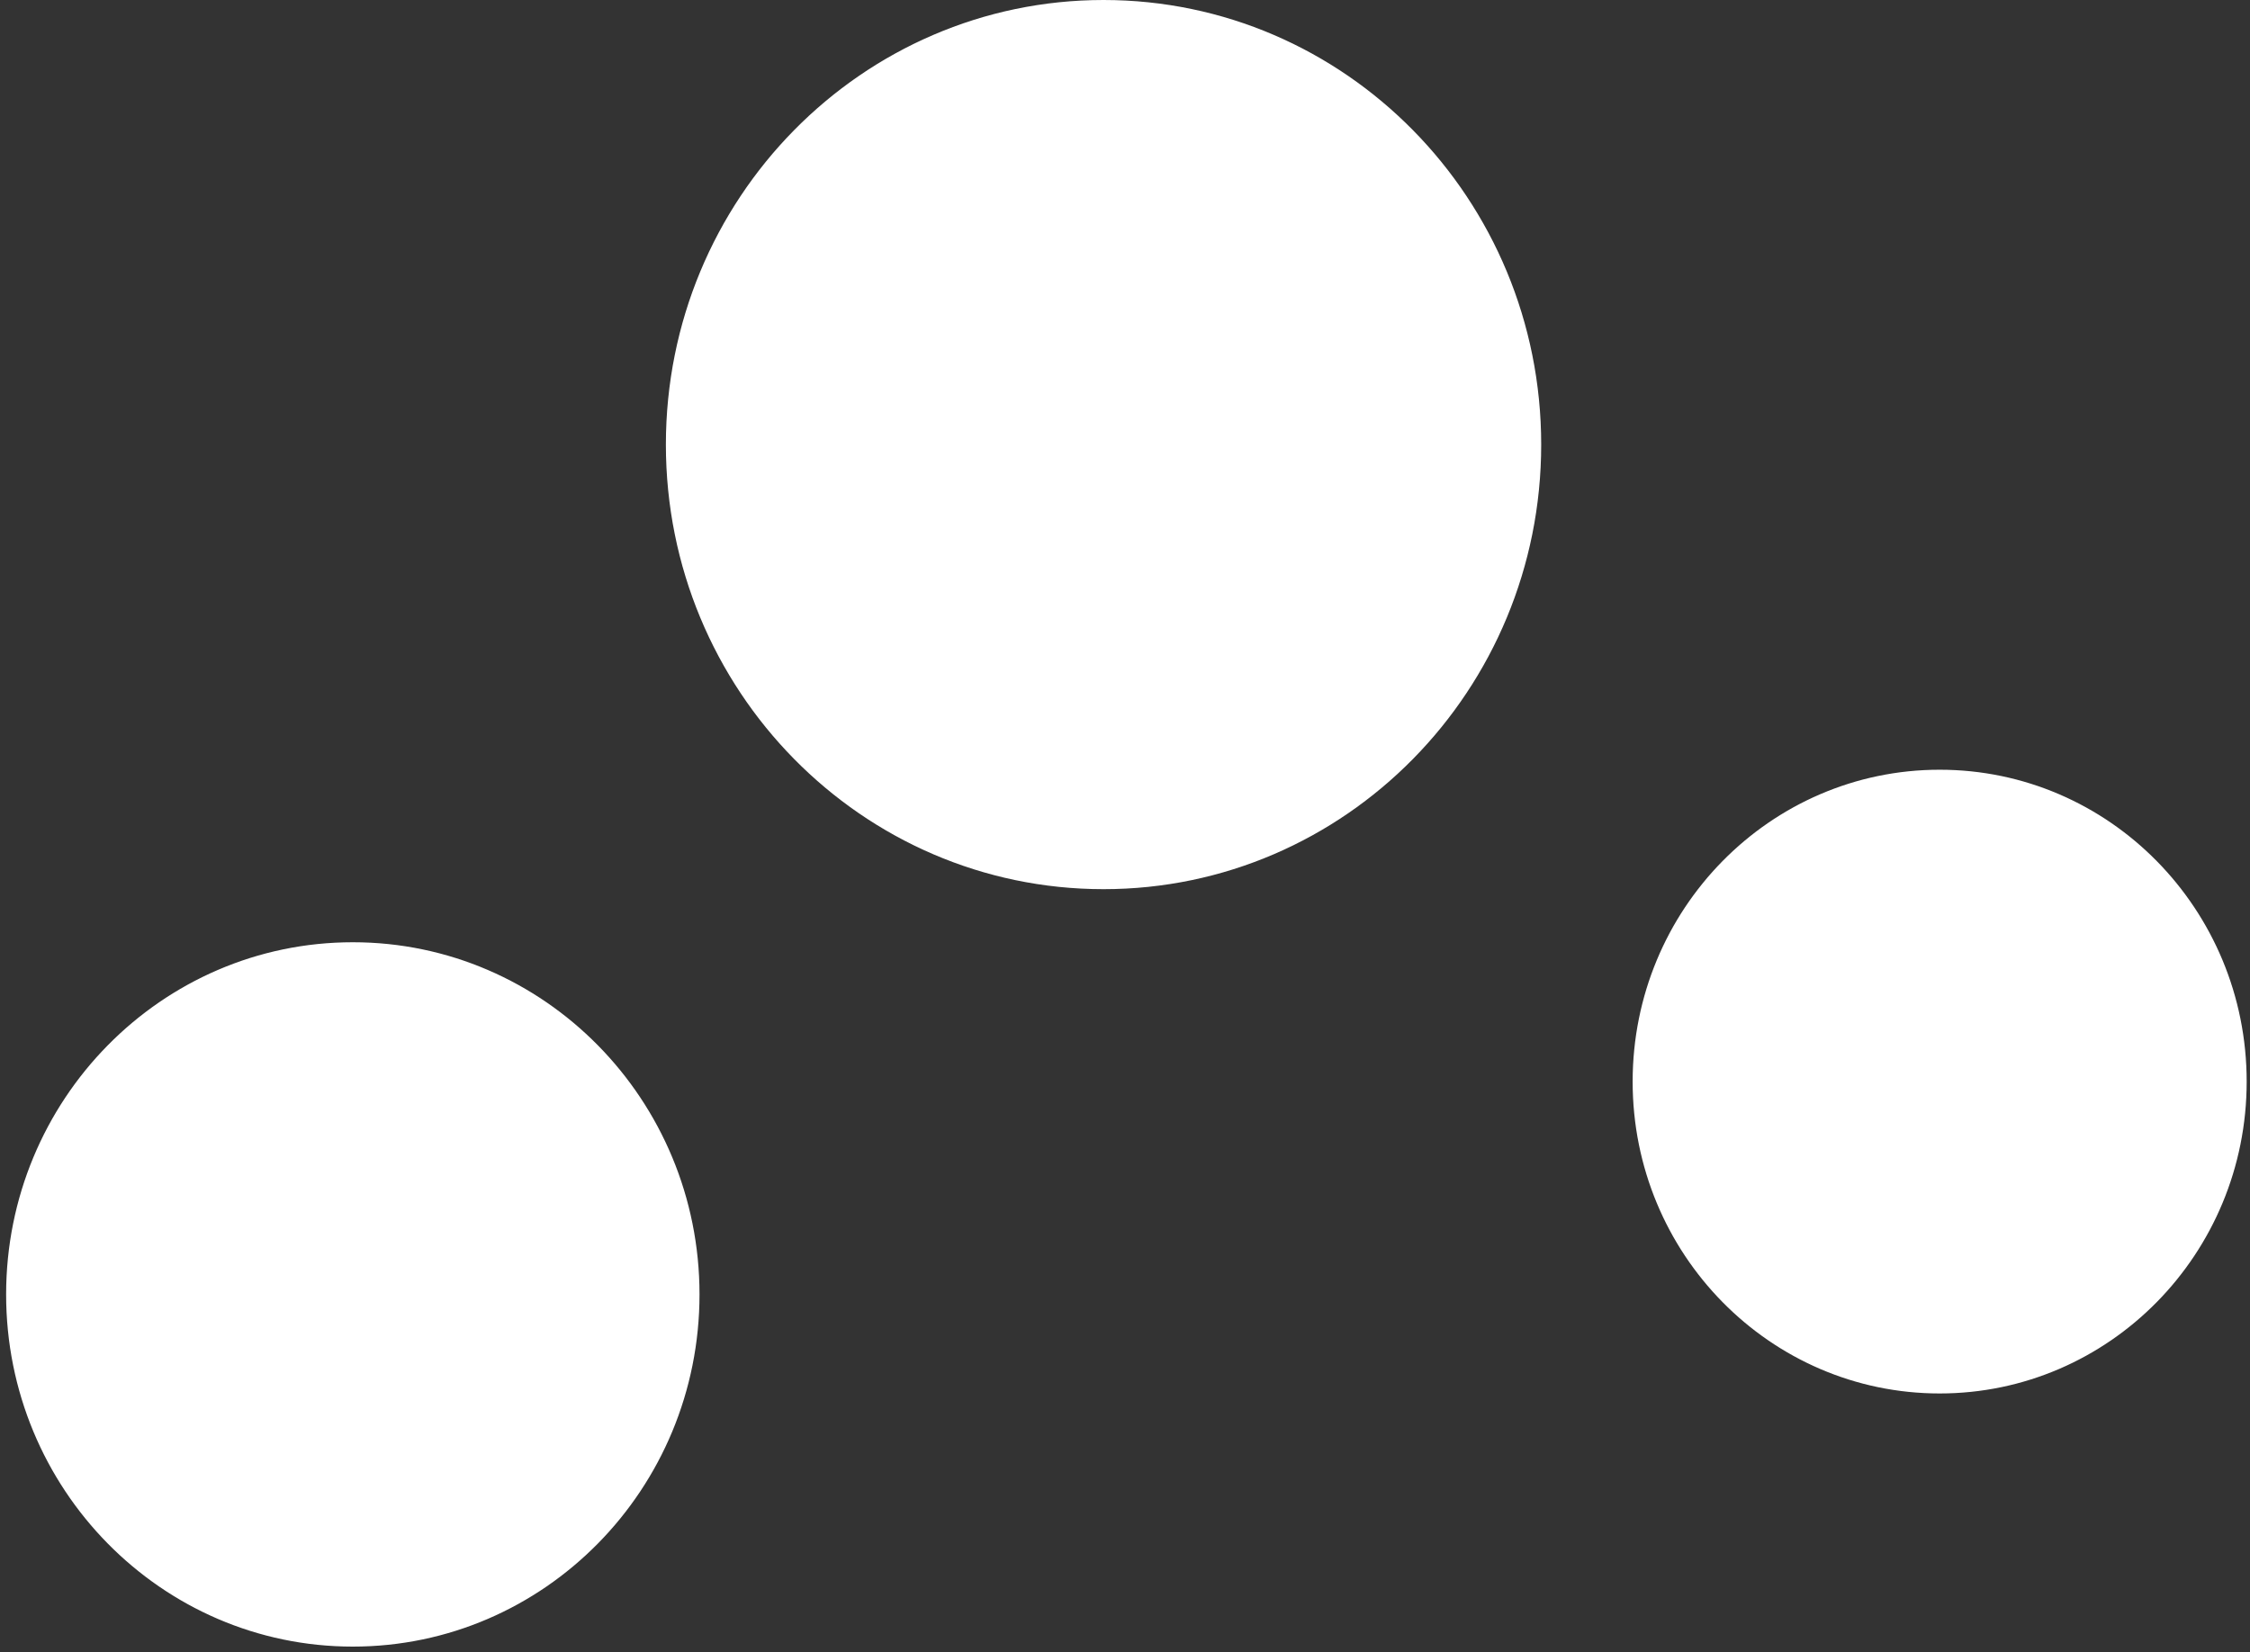 <svg width="339" height="249" viewBox="0 0 339 249" fill="none" xmlns="http://www.w3.org/2000/svg">
<rect x="0" y="0" width="339" height="249" fill="#333333" stroke="none"/>
<path d="M229.207 67C229.207 102.391 200.983 131 166.266 131C131.55 131 103.326 102.391 103.326 67C103.326 31.608 131.55 3 166.266 3C200.983 3 229.207 31.608 229.207 67Z" fill="white" stroke="white" stroke-width="6"/>
<path d="M103.563 195.074C103.563 223.403 80.969 246.318 53.158 246.318C25.348 246.318 2.753 223.403 2.753 195.074C2.753 166.745 25.348 143.83 53.158 143.83C80.969 143.83 103.563 166.745 103.563 195.074Z" fill="white" stroke="white" stroke-width="3.66"/>
<path d="M336.499 163C336.499 187.883 316.654 208 292.242 208C267.83 208 247.985 187.883 247.985 163C247.985 138.117 267.83 118 292.242 118C316.654 118 336.499 138.117 336.499 163Z" fill="white" stroke="white" stroke-width="4"/>
</svg>
